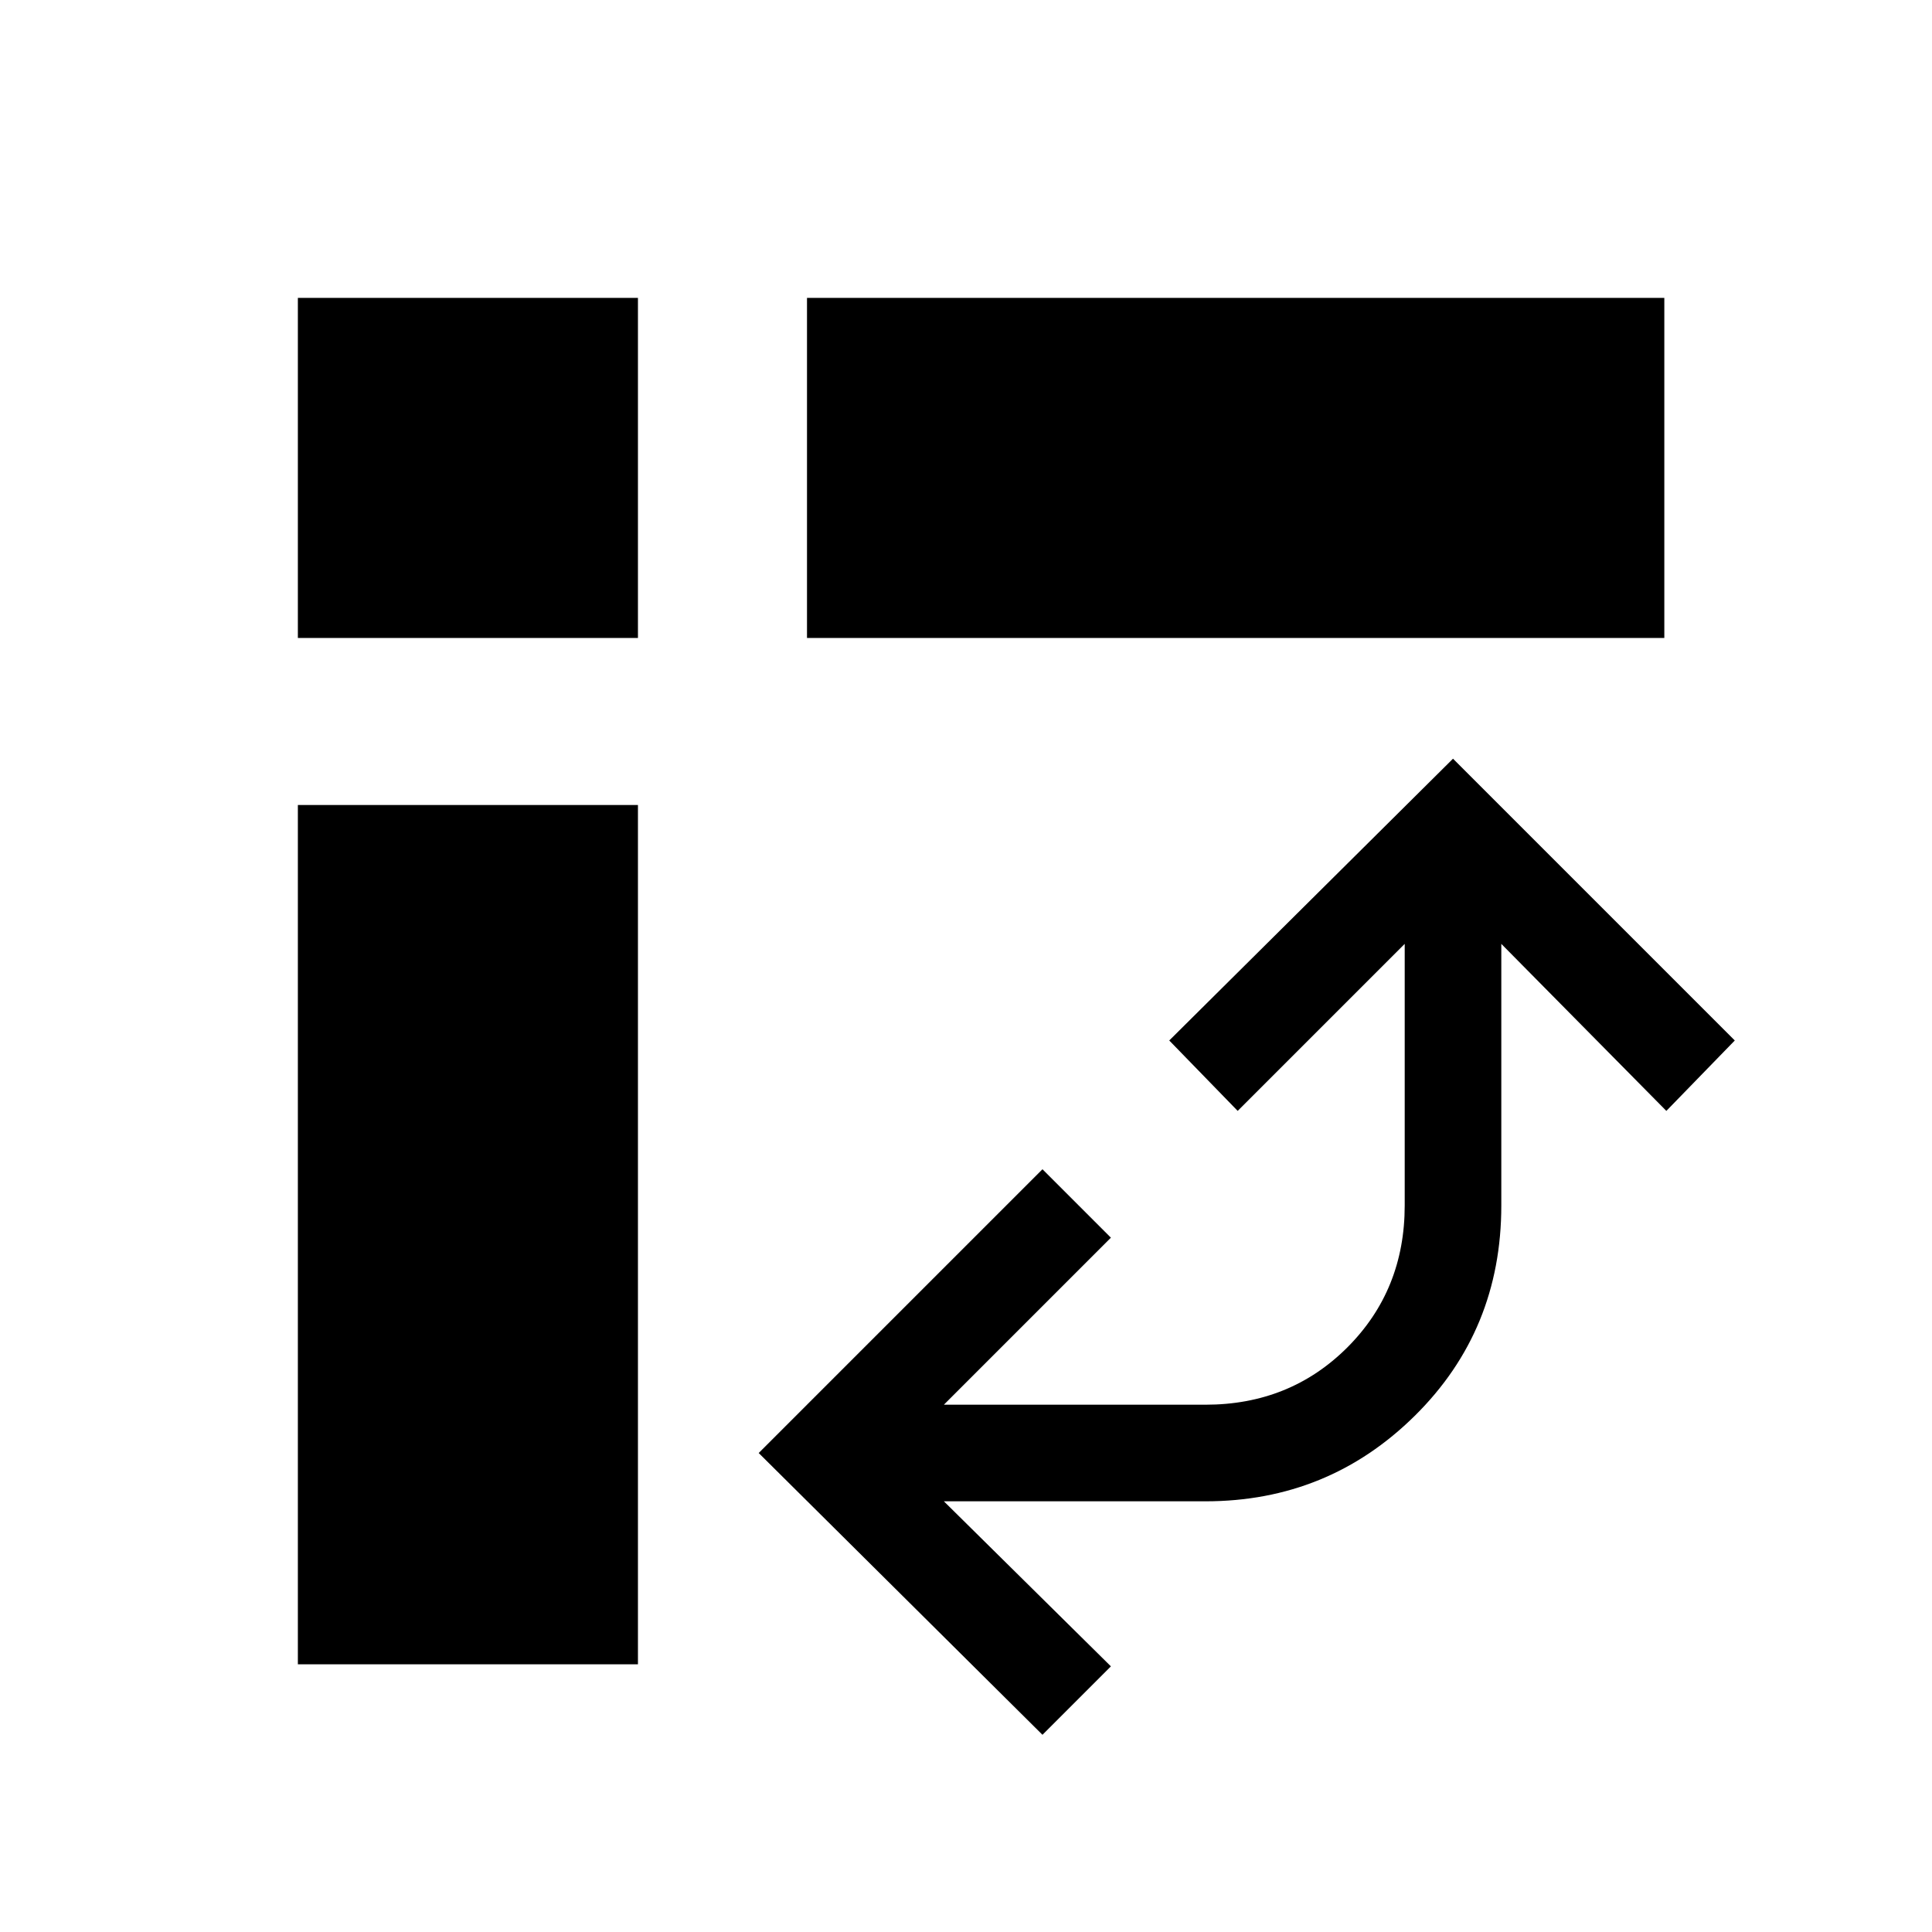 <svg xmlns="http://www.w3.org/2000/svg" height="40" width="40"><path d="M16.708 13.208V6.167H34.458V13.208ZM6.167 34.458V16.667H13.208V34.458ZM6.167 13.208V6.167H13.208V13.208ZM21.583 35.917 15.708 30.083 21.583 24.208 23 25.625 19.542 29.083H24.958Q26.708 29.083 27.896 27.896Q29.083 26.708 29.083 24.958V19.542L25.625 23L24.208 21.542L30.083 15.708L35.917 21.542L34.5 23L31.083 19.542V24.958Q31.083 27.542 29.292 29.312Q27.5 31.083 24.958 31.083H19.542L23 34.5Z"/></svg>